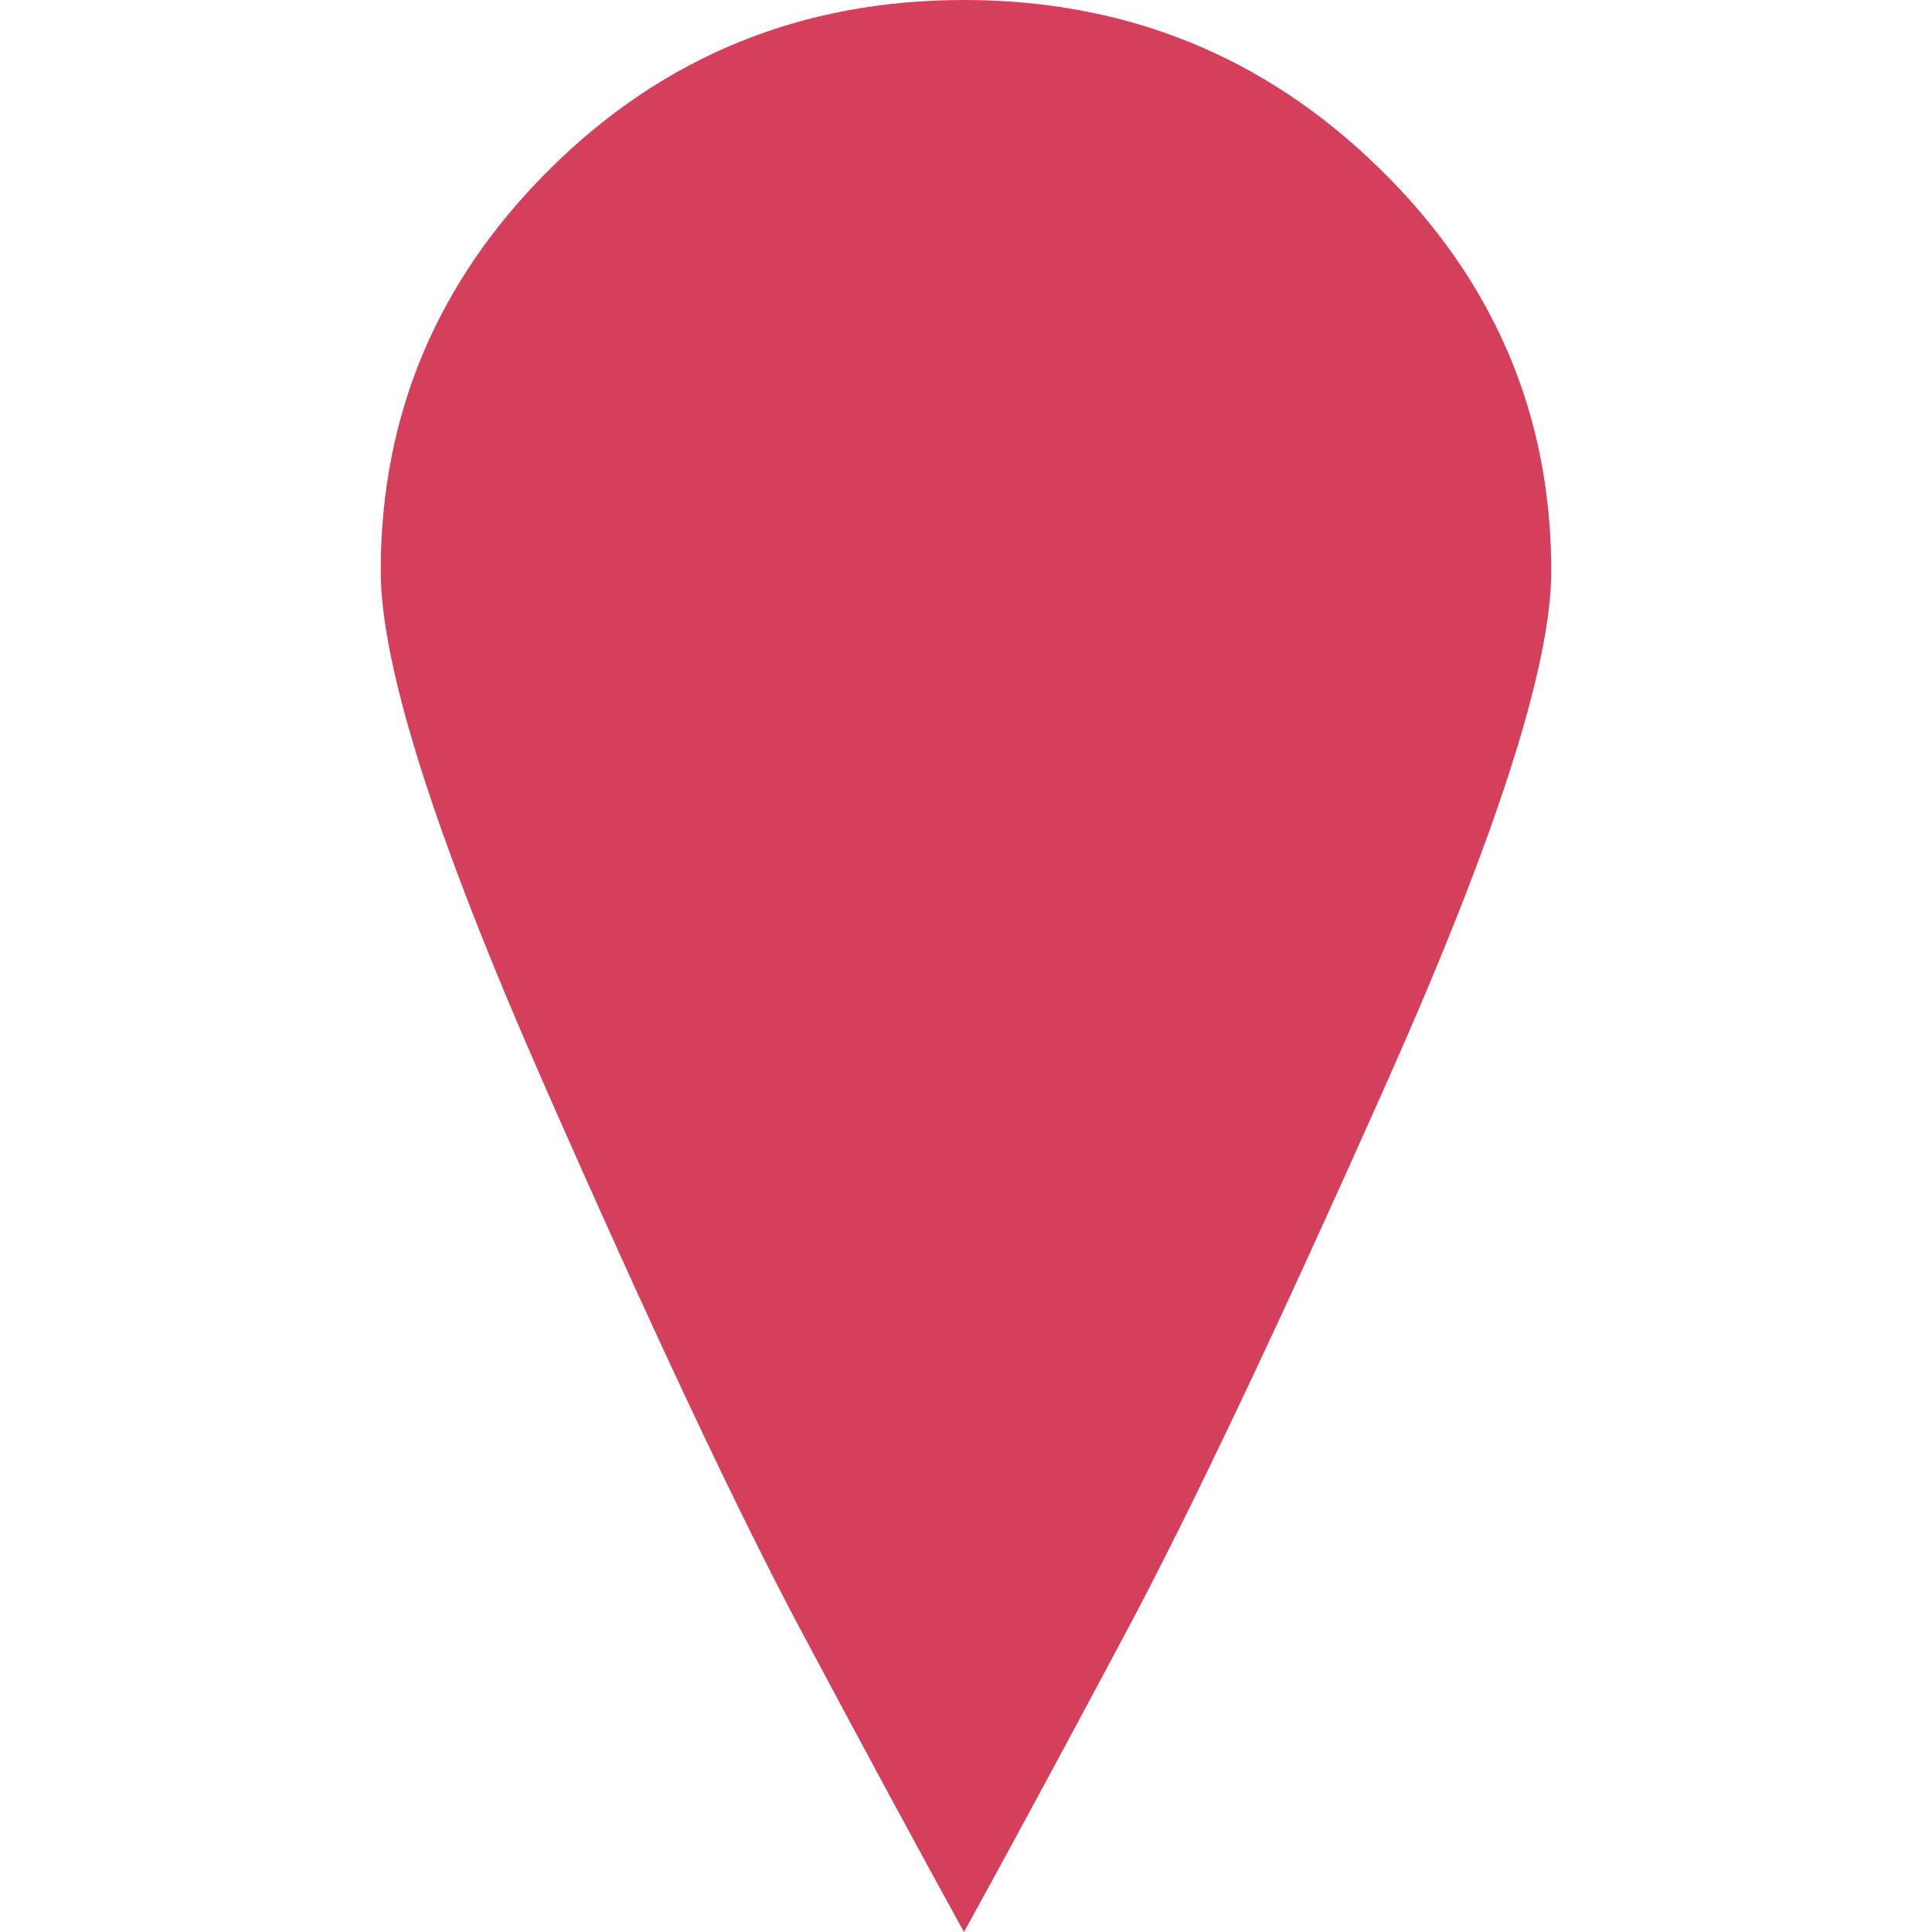 <?xml version="1.0" encoding="iso-8859-1"?>
<!-- Generator: Adobe Illustrator 18.1.1, SVG Export Plug-In . SVG Version: 6.00 Build 0)  -->
<svg xmlns="http://www.w3.org/2000/svg" xmlns:xlink="http://www.w3.org/1999/xlink" version="1.1" id="Capa_1" x="0px" y="0px" viewBox="0 0 477 477" style="enable-background:new 0 0 477 477;" xml:space="preserve" width="512px" height="512px">
<g>
	<path d="M238,0c-40,0-74,13.833-102,41.5S94,102.334,94,141c0,23.333,13.333,65.333,40,126s48,106,64,136   s29.333,54.667,40,74c10.667-19.333,24-44,40-74s37.5-75.333,64.5-136S383,164.333,383,141c0-38.667-14.167-71.833-42.5-99.5   S278,0,238,0L238,0z" fill="#d43f5b"/>
</g>
<g>
</g>
<g>
</g>
<g>
</g>
<g>
</g>
<g>
</g>
<g>
</g>
<g>
</g>
<g>
</g>
<g>
</g>
<g>
</g>
<g>
</g>
<g>
</g>
<g>
</g>
<g>
</g>
<g>
</g>
</svg>
